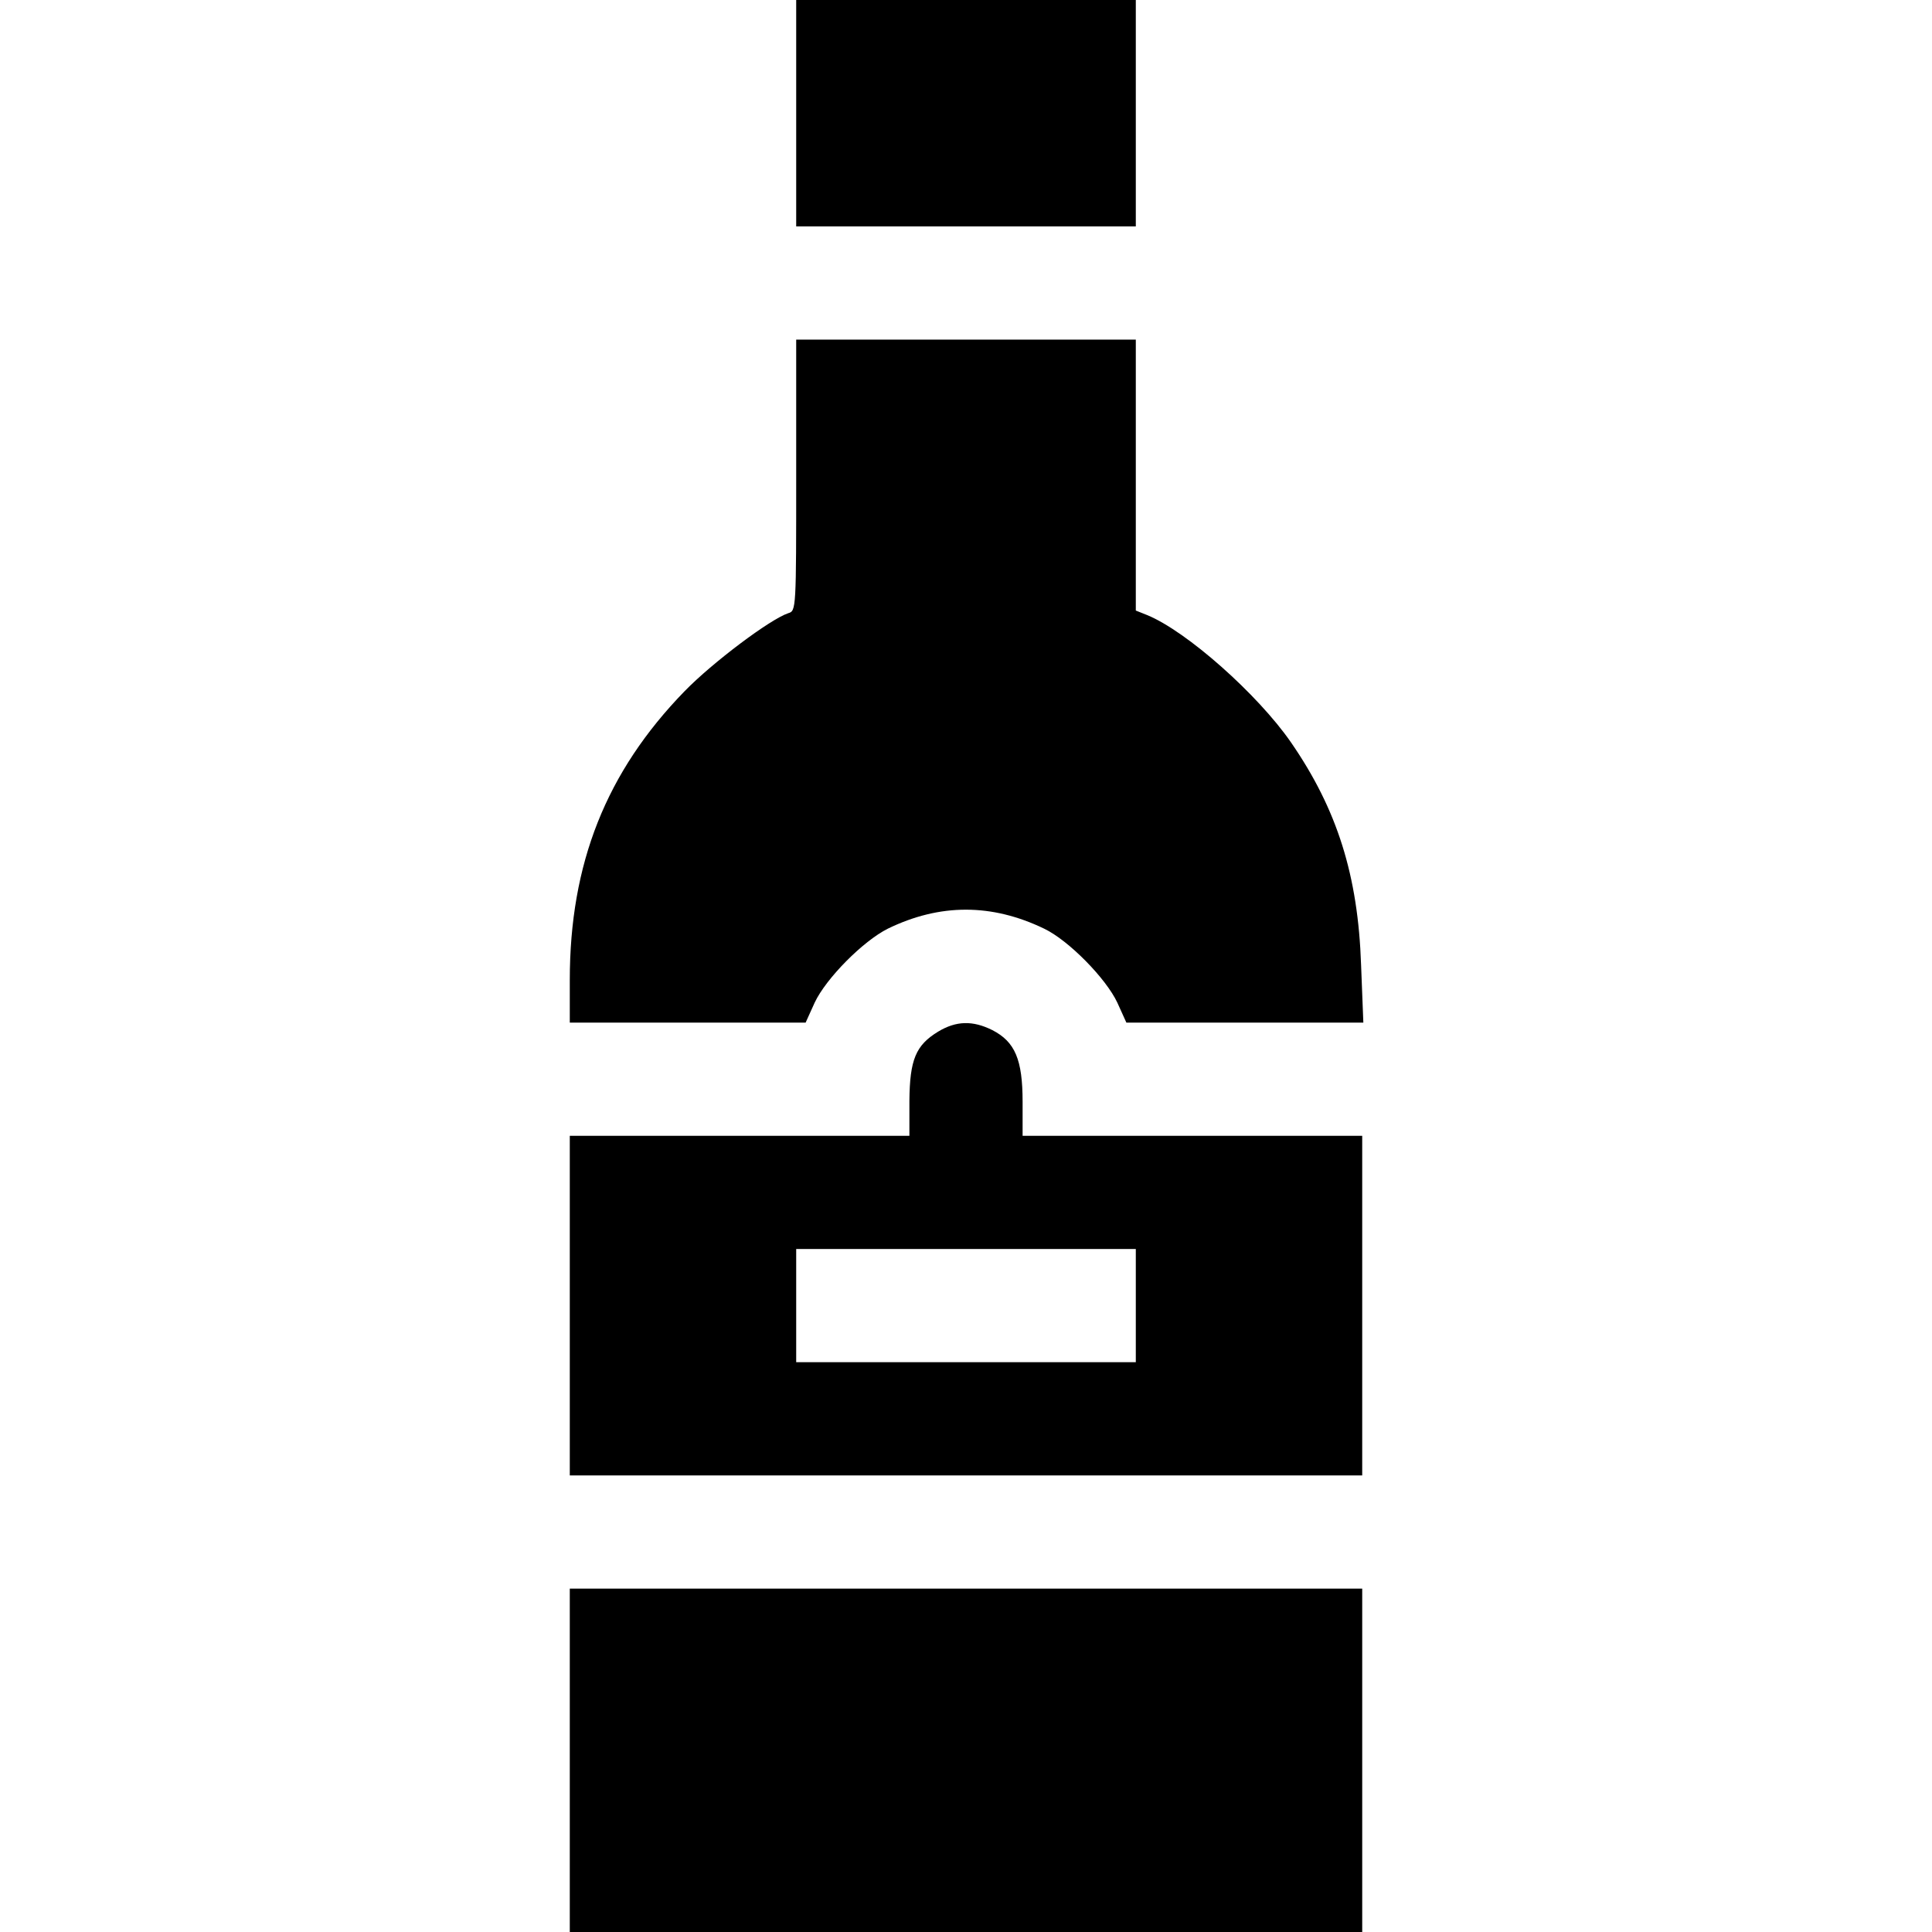 <?xml version="1.0" standalone="no"?>
<!DOCTYPE svg PUBLIC "-//W3C//DTD SVG 20010904//EN"
 "http://www.w3.org/TR/2001/REC-SVG-20010904/DTD/svg10.dtd">
<svg version="1.0" xmlns="http://www.w3.org/2000/svg"
 width="512pt" height="512pt" viewBox="0 0 512 512"
 preserveAspectRatio="xMidYMid meet">

<g transform="translate(0,512) scale(0.1,-0.1)"
fill="#000000" stroke="none">
<path d="M2110 4820 l0 -300 450 0 450 0 0 300 0 300 -450 0 -450 0 0 -300z"/>
<path d="M2110 3861 c0 -355 0 -360 -21 -366 -48 -16 -200 -130 -275 -207
-208 -214 -304 -457 -304 -765 l0 -113 313 0 312 0 24 53 c30 64 128 163 194
196 138 67 275 67 414 0 65 -31 164 -132 194 -196 l24 -53 314 0 314 0 -6 153
c-8 236 -63 412 -186 590 -88 127 -276 294 -381 337 l-30 12 0 359 0 359 -450
0 -450 0 0 -359z"/>
<path d="M2486 2386 c-59 -36 -75 -74 -76 -183 l0 -93 -450 0 -450 0 0 -450 0
-450 1050 0 1050 0 0 450 0 450 -450 0 -450 0 0 90 c0 112 -20 159 -80 190
-52 26 -96 25 -144 -4z m524 -726 l0 -150 -450 0 -450 0 0 150 0 150 450 0
450 0 0 -150z"/>
<path d="M1510 455 l0 -455 1050 0 1050 0 0 455 0 455 -1050 0 -1050 0 0 -455z"/>
</g>
</svg>
